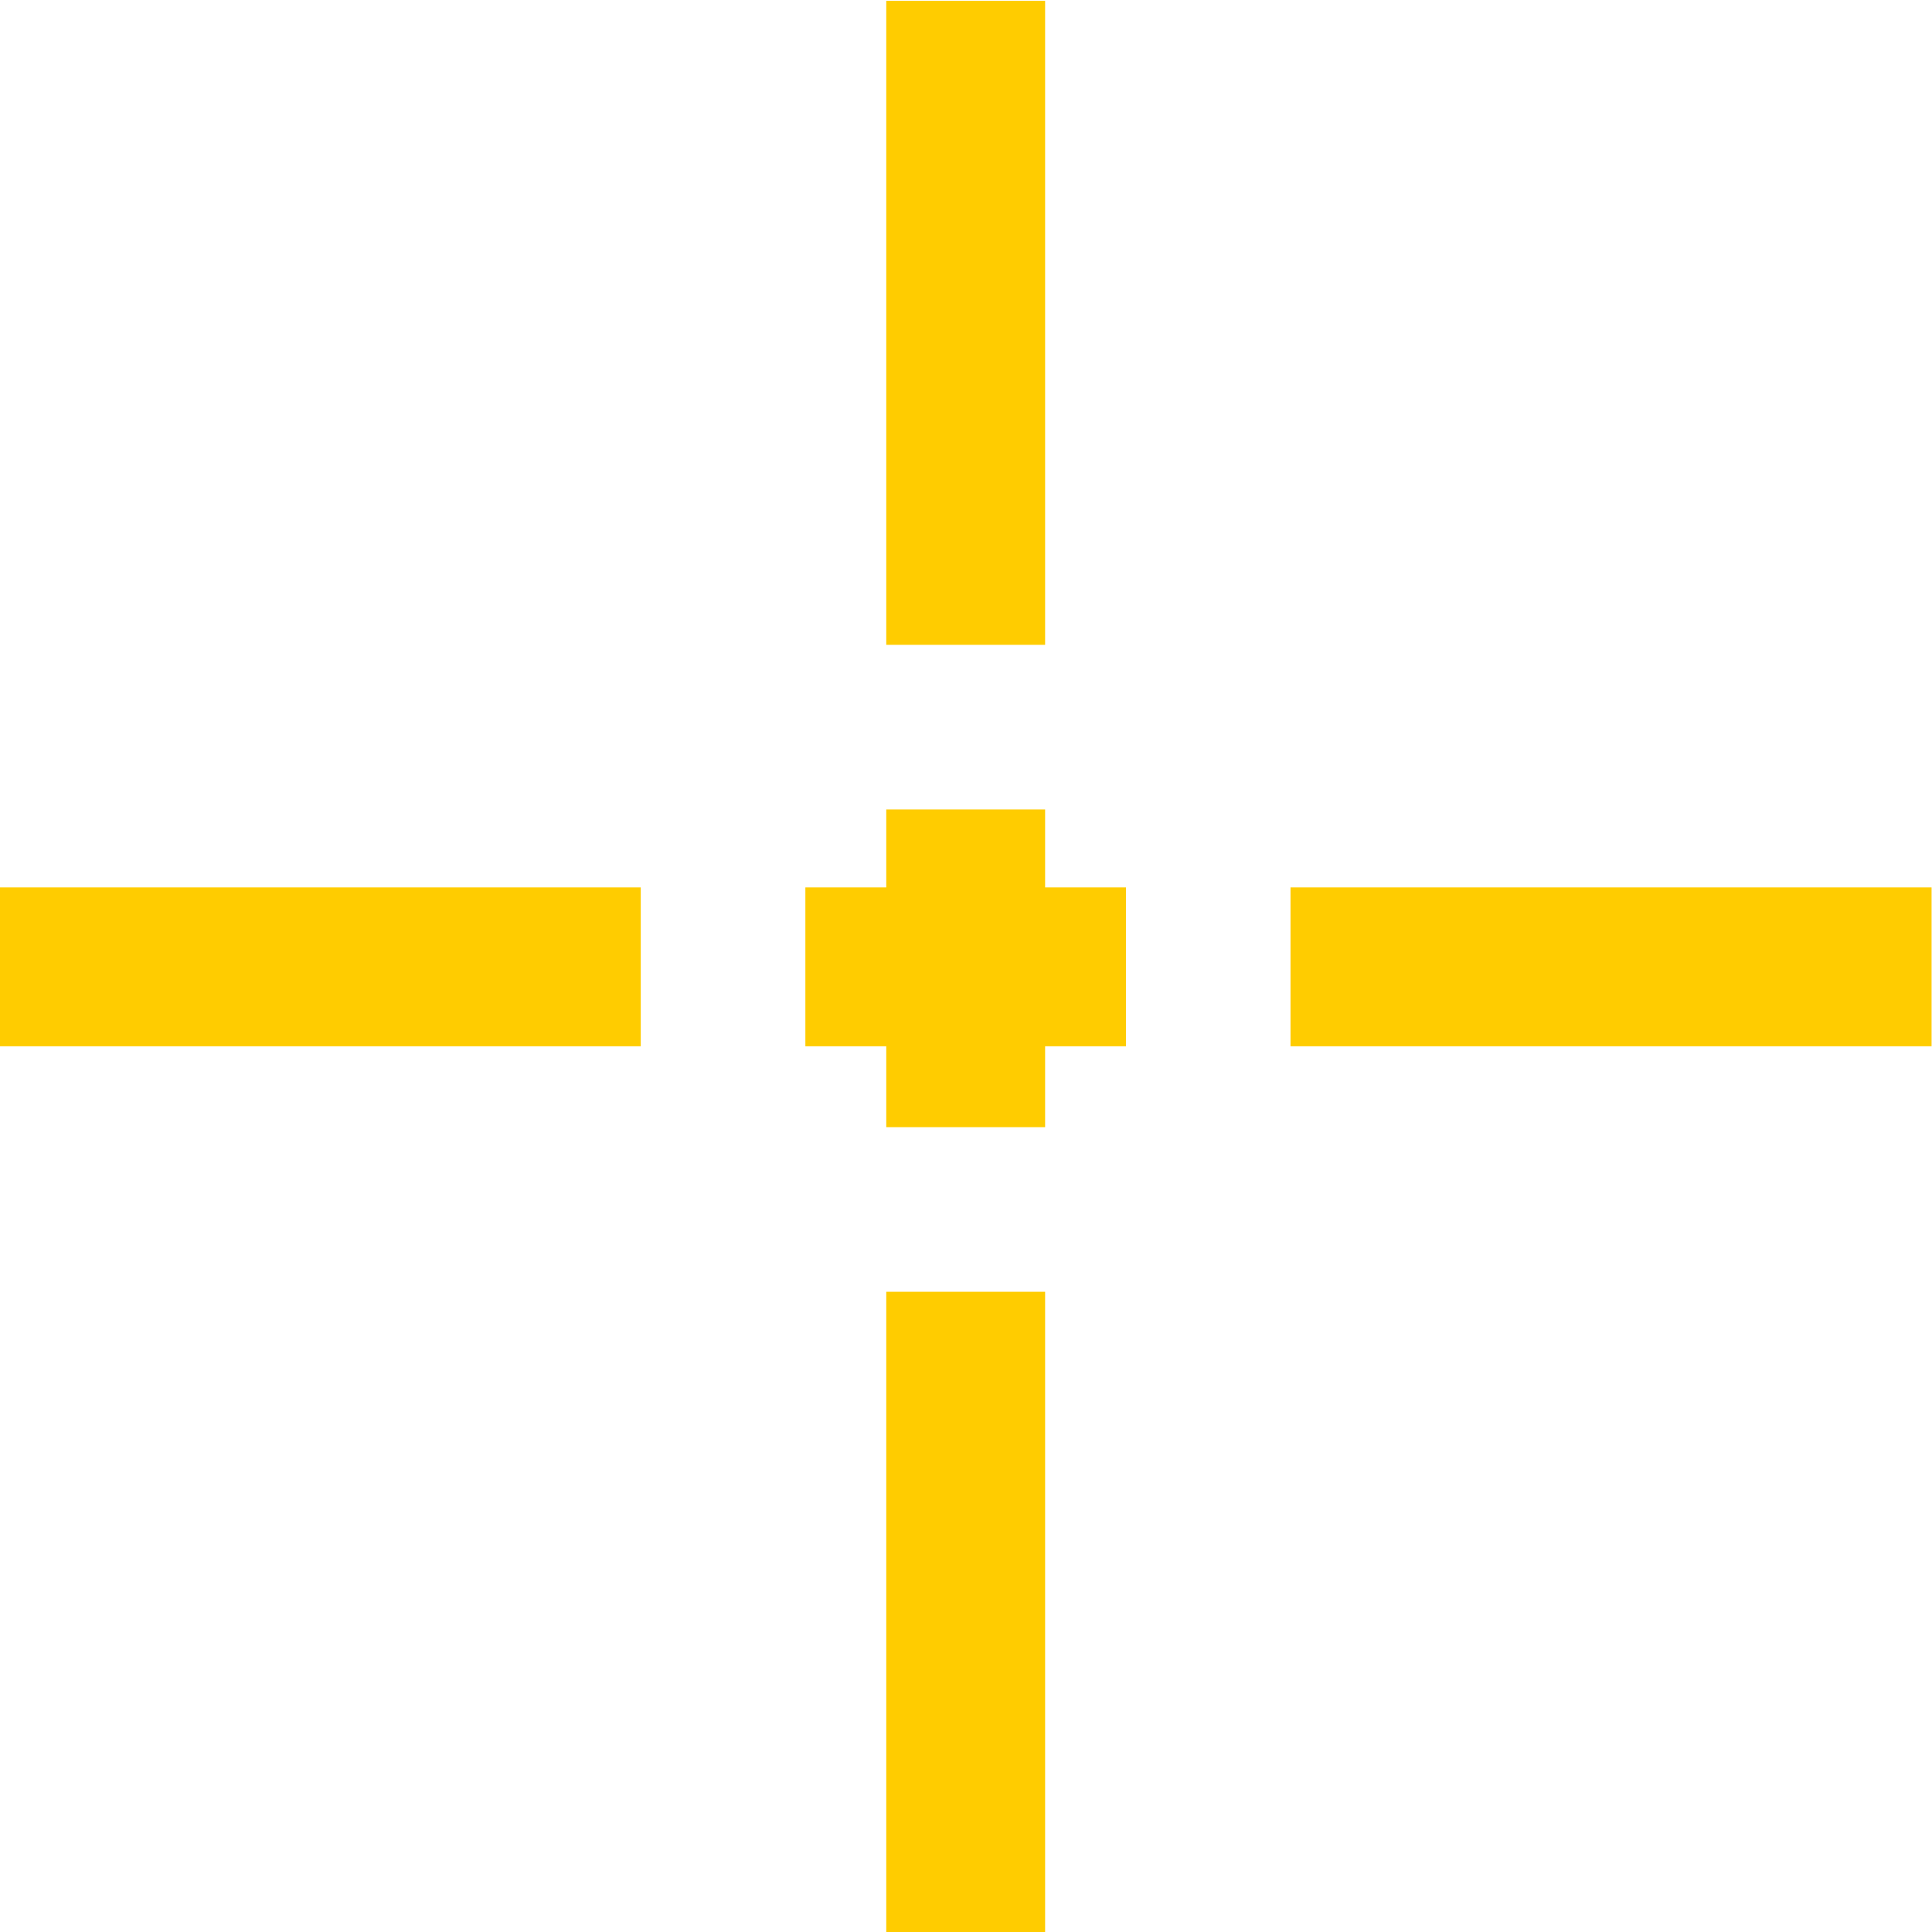 <?xml version="1.0" encoding="UTF-8" standalone="no"?>
<!-- Created with Inkscape (http://www.inkscape.org/) -->

<svg
   xmlns:dc="http://purl.org/dc/elements/1.1/"
   xmlns:cc="http://creativecommons.org/ns#"
   xmlns:rdf="http://www.w3.org/1999/02/22-rdf-syntax-ns#"
   xmlns:svg="http://www.w3.org/2000/svg"
   xmlns="http://www.w3.org/2000/svg"
   xmlns:sodipodi="http://sodipodi.sourceforge.net/DTD/sodipodi-0.dtd"
   xmlns:inkscape="http://www.inkscape.org/namespaces/inkscape"
   preserveAspectRatio="xMinYMin meet"
   viewBox="0 0 18.438 18.438"
   width="100%"
   height="100%"
   id="svg2"
   version="1.1"
   inkscape:version="0.48.4 r9939"
   sodipodi:docname="etoile_1.svg">
  <defs
     id="defs4" />
  <sodipodi:namedview
     id="base"
     pagecolor="#ffffff"
     bordercolor="#666666"
     borderopacity="1.0"
     inkscape:pageopacity="0.0"
     inkscape:pageshadow="2"
     inkscape:zoom="36.284746"
     inkscape:cx="9.21875"
     inkscape:cy="9.21875"
     inkscape:document-units="px"
     inkscape:current-layer="layer1"
     showgrid="false"
     inkscape:window-width="1600"
     inkscape:window-height="838"
     inkscape:window-x="-8"
     inkscape:window-y="-8"
     inkscape:window-maximized="1"
     fit-margin-top="0"
     fit-margin-left="0"
     fit-margin-right="0"
     fit-margin-bottom="0">
    <inkscape:grid
       type="xygrid"
       id="grid2985"
       empspacing="5"
       visible="true"
       enabled="true"
       snapvisiblegridlinesonly="true"
       originx="-2.281px"
       originy="-203.268px" />
  </sodipodi:namedview>
  <g
     inkscape:label="Calque 1"
     inkscape:groupmode="layer"
     id="layer1"
     transform="translate(-2.281,-830.625)">
    <path
       style="fill:none;stroke:#000000;stroke-width:0;stroke-linecap:butt;stroke-linejoin:miter;stroke-opacity:1;stroke-miterlimit:4;stroke-dasharray:none"
       d="m 11.5,838.324 0,3.077"
       id="path3015"
       inkscape:connector-curvature="0" />
    <path
       style="fill:none;stroke:#000000;stroke-width:0;stroke-linecap:butt;stroke-linejoin:miter;stroke-opacity:1;stroke-miterlimit:4;stroke-dasharray:none"
       d="m 9.962,839.862 3.077,0"
       id="path3017"
       inkscape:connector-curvature="0" />
    <path
       style="fill:none;stroke:#000000;stroke-width:0;stroke-linecap:butt;stroke-linejoin:miter;stroke-opacity:1;stroke-miterlimit:4;stroke-dasharray:none"
       d="m 11.5,836.785 0,-6.154"
       id="path3019"
       inkscape:connector-curvature="0" />
    <path
       style="fill:none;stroke:#000000;stroke-width:0;stroke-linecap:butt;stroke-linejoin:miter;stroke-opacity:1;stroke-miterlimit:4;stroke-dasharray:none"
       d="m 14.577,839.862 6.154,0"
       id="path3021"
       inkscape:connector-curvature="0" />
    <path
       style="fill:none;stroke:#000000;stroke-width:0;stroke-linecap:butt;stroke-linejoin:miter;stroke-opacity:1;stroke-miterlimit:4;stroke-dasharray:none"
       d="m 11.5,842.939 0,6.154"
       id="path3023"
       inkscape:connector-curvature="0" />
    <path
       style="fill:none;stroke:#000000;stroke-width:0;stroke-linecap:butt;stroke-linejoin:miter;stroke-opacity:1;stroke-miterlimit:4;stroke-dasharray:none"
       d="m 8.423,839.862 -6.154,0"
       id="path3025"
       inkscape:connector-curvature="0" />
    <path
       style="color:#000000;fill:#ffcc00;fill-opacity:1;stroke:#000000;stroke-width:0;stroke-linecap:butt;stroke-linejoin:miter;stroke-miterlimit:4;stroke-opacity:1;stroke-dasharray:none;stroke-dashoffset:0;marker:none;visibility:visible;display:inline;overflow:visible;enable-background:accumulate"
       d="m -0.003,9.227 0,-0.758 3.059,0 3.059,0 0,0.758 0,0.758 -3.059,0 -3.059,0 0,-0.758 z"
       id="path3757"
       inkscape:connector-curvature="0"
       transform="translate(2.281,830.625)" />
    <path
       style="color:#000000;fill:#ffcc00;fill-opacity:1;stroke:#000000;stroke-width:0;stroke-linecap:butt;stroke-linejoin:miter;stroke-miterlimit:4;stroke-opacity:1;stroke-dasharray:none;stroke-dashoffset:0;marker:none;visibility:visible;display:inline;overflow:visible;enable-background:accumulate"
       d="m 8.458,3.081 0,-3.073 0.758,0 0.758,0 0,3.073 0,3.073 -0.758,0 -0.758,0 0,-3.073 z"
       id="path3759"
       inkscape:connector-curvature="0"
       transform="translate(2.281,830.625)" />
    <path
       style="color:#000000;fill:#ffcc00;fill-opacity:1;stroke:#000000;stroke-width:0;stroke-linecap:butt;stroke-linejoin:miter;stroke-miterlimit:4;stroke-opacity:1;stroke-dasharray:none;stroke-dashoffset:0;marker:none;visibility:visible;display:inline;overflow:visible;enable-background:accumulate"
       d="m 12.316,9.227 0,-0.758 3.059,0 3.059,0 0,0.758 0,0.758 -3.059,0 -3.059,0 0,-0.758 z"
       id="path3761"
       inkscape:connector-curvature="0"
       transform="translate(2.281,830.625)" />
    <path
       style="color:#000000;fill:#ffcc00;fill-opacity:1;stroke:#000000;stroke-width:0;stroke-linecap:butt;stroke-linejoin:miter;stroke-miterlimit:4;stroke-opacity:1;stroke-dasharray:none;stroke-dashoffset:0;marker:none;visibility:visible;display:inline;overflow:visible;enable-background:accumulate"
       d="m 8.458,10.371 0,-0.386 -0.386,0 -0.386,0 0,-0.758 0,-0.758 0.386,0 0.386,0 0,-0.372 0,-0.372 0.758,0 0.758,0 0,0.372 0,0.372 0.386,0 0.386,0 0,0.758 0,0.758 -0.386,0 -0.386,0 0,0.386 0,0.386 -0.758,0 -0.758,0 0,-0.386 z"
       id="path3763"
       inkscape:connector-curvature="0"
       transform="translate(2.281,830.625)" />
    <path
       style="color:#000000;fill:#ffcc00;fill-opacity:1;stroke:#000000;stroke-width:0;stroke-linecap:butt;stroke-linejoin:miter;stroke-miterlimit:4;stroke-opacity:1;stroke-dasharray:none;stroke-dashoffset:0;marker:none;visibility:visible;display:inline;overflow:visible;enable-background:accumulate"
       d="m 8.458,15.387 0,-3.059 0.758,0 0.758,0 0,3.059 0,3.059 -0.758,0 -0.758,0 0,-3.059 z"
       id="path3765"
       inkscape:connector-curvature="0"
       transform="translate(2.281,830.625)" />
  </g>
 <script id="script_svg">document.oncontextmenu = new Function("return false");</script>
</svg>
